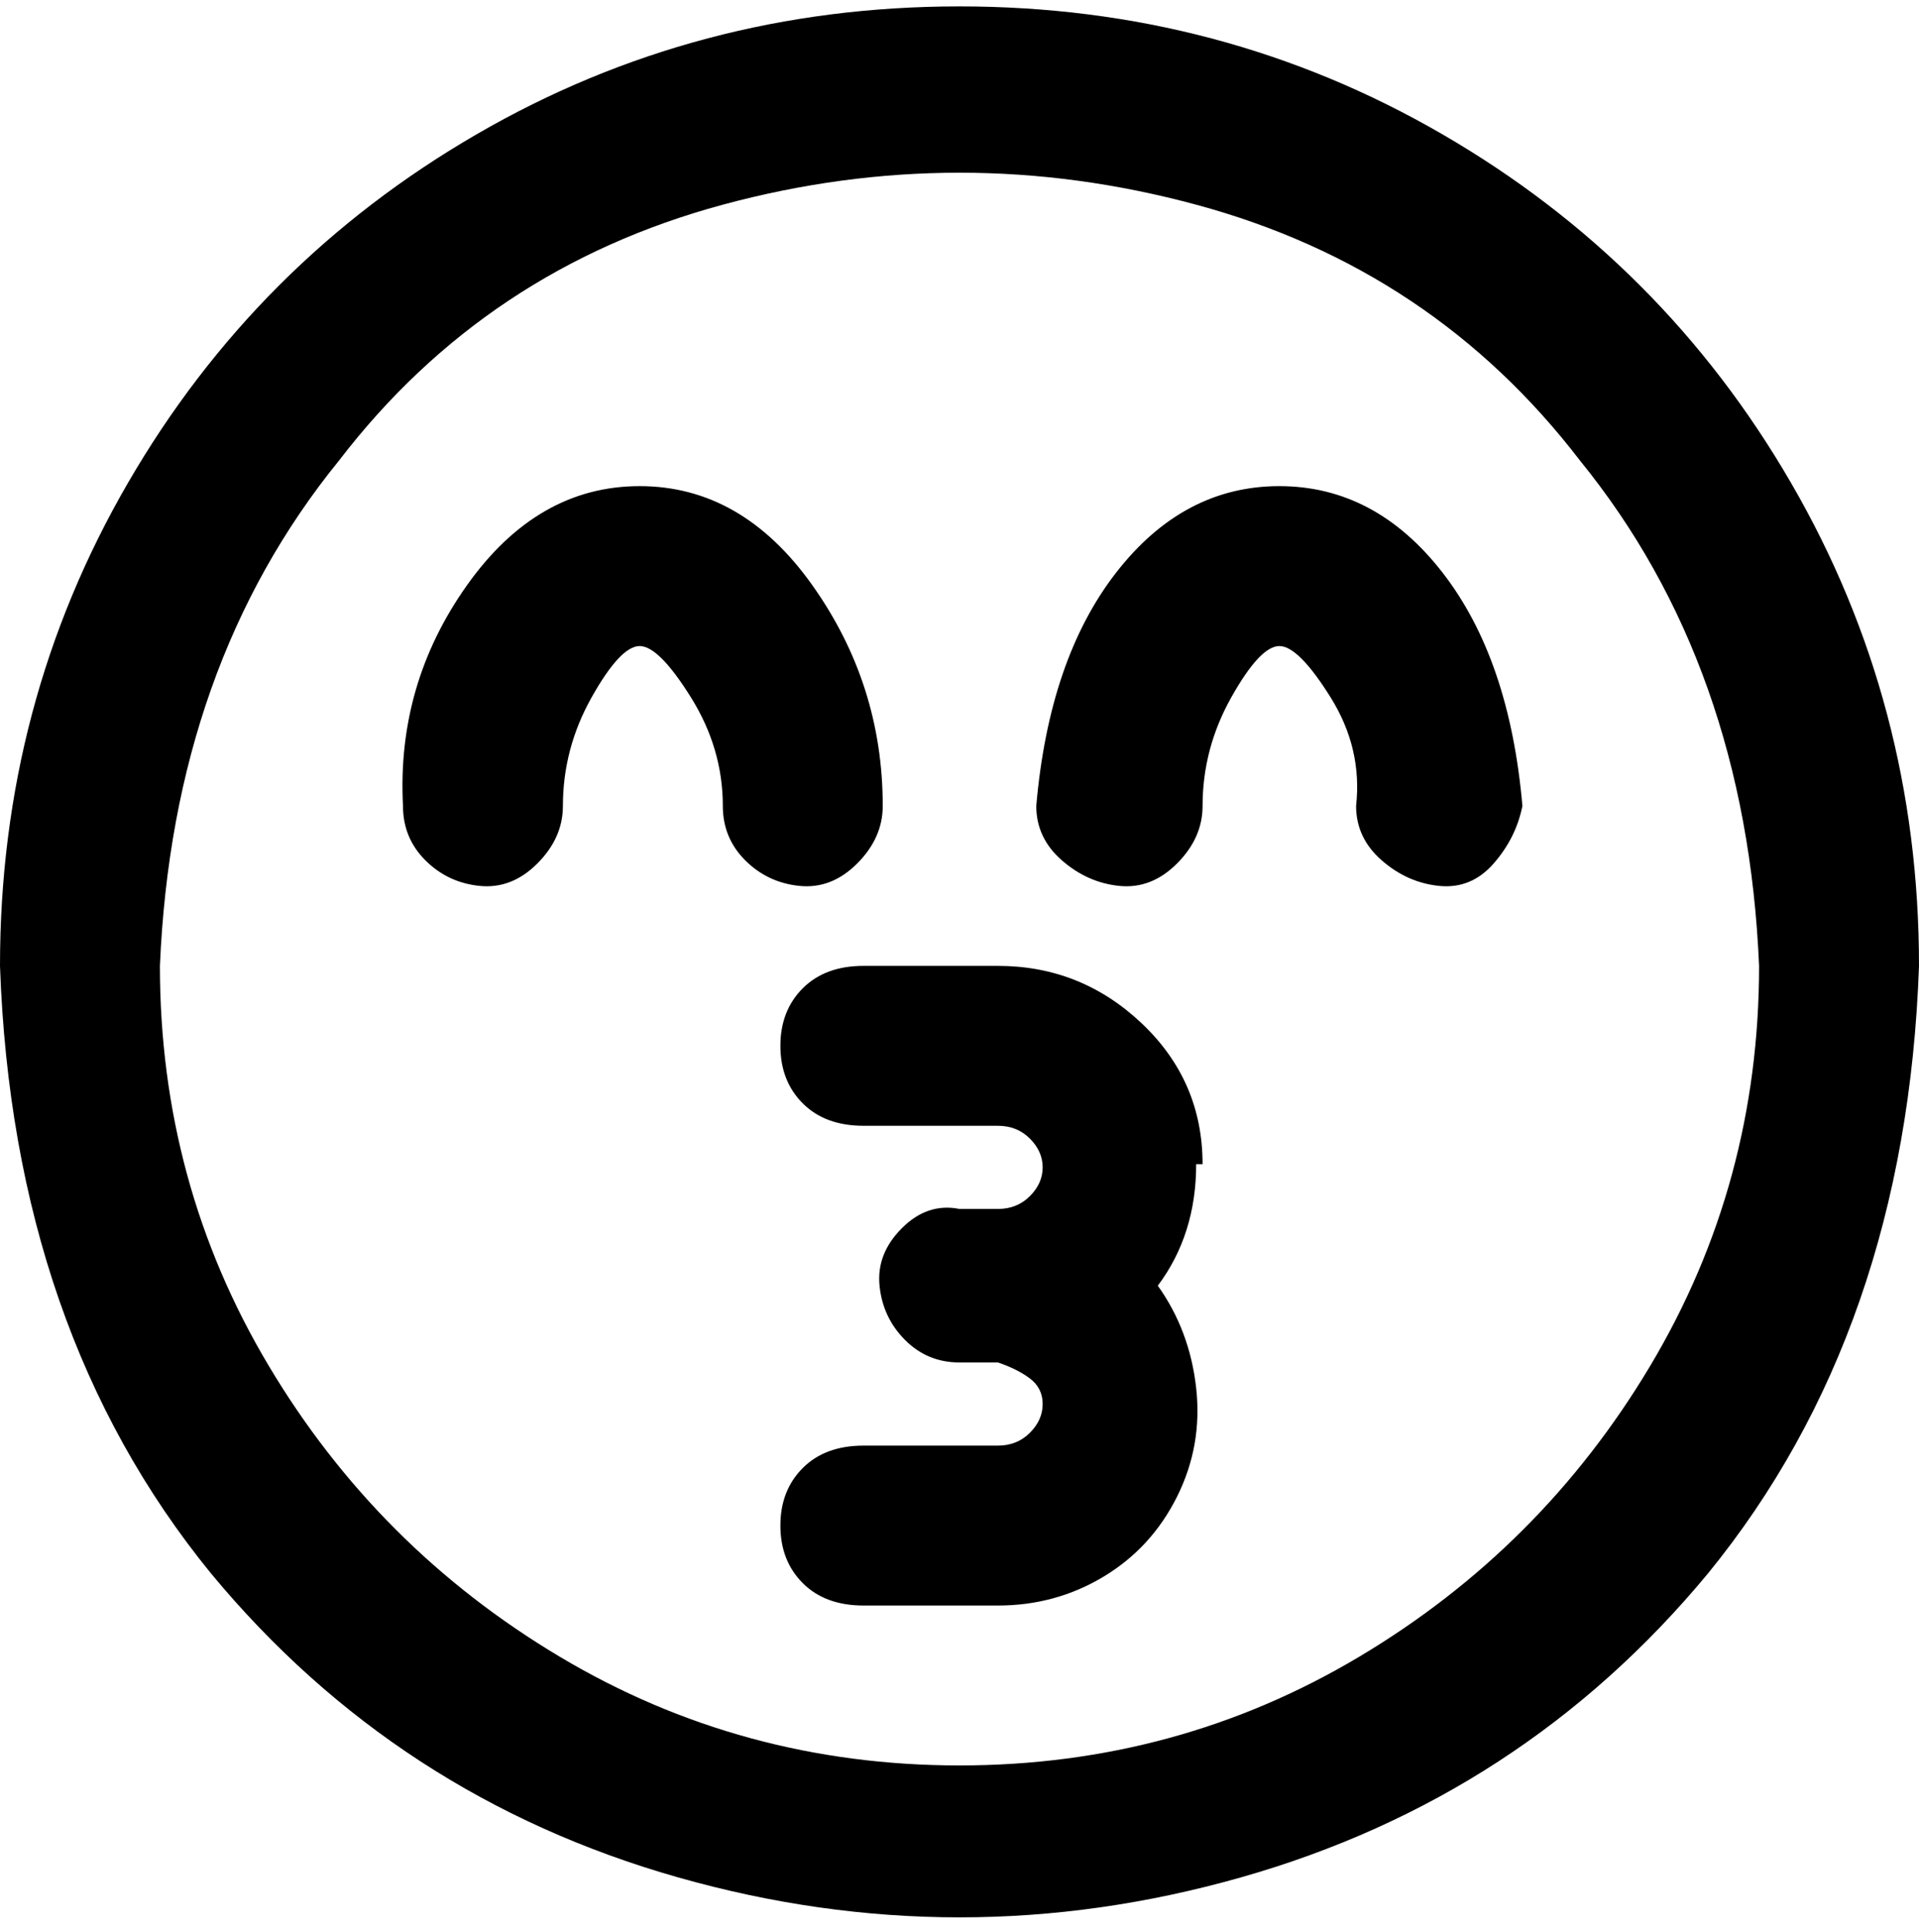 <svg viewBox="0 0 300 302.001" xmlns="http://www.w3.org/2000/svg"><path d="M150 1q-41 0-75.5 20T20 75.5Q0 110 0 151q2 57 33 95 29 35 73 47.5t88 0q44-12.5 73-47.5 31-38 33-95 0-41-20-75.5T225.5 21Q191 1 150 1zm0 275q-34 0-62.5-17T42 213.5Q25 185 25 151q2-47 28-79 23-30 60-40t74 0q37 10 60 40 26 32 28 79 0 34-17 62.5T212.5 259Q184 276 150 276zm-37-150q0-9-5-17t-8-8q-3 0-7.5 8T88 126q0 5-4 9t-9 3.5q-5-.5-8.5-4T63 126q-1-19 10-34.5T100 76q16 0 27 15.5t11 34.5q0 5-4 9t-9 3.5q-5-.5-8.5-4T113 126zm125 0q-1 5-4.5 9t-8.5 3.5q-5-.5-9-4t-4-8.5q1-9-4-17t-8-8q-3 0-7.5 8t-4.5 17q0 5-4 9t-9 3.5q-5-.5-9-4t-4-8.5q2-23 12.5-36.5T200 76q15 0 25.5 13.5T238 126zm-50 56q0-13-9.5-22t-22.5-9h-21q-6 0-9.5 3.5t-3.5 9q0 5.5 3.5 9t9.5 3.5h21q3 0 5 2t2 4.5q0 2.5-2 4.5t-5 2h-6q-5-1-9 3t-3.5 9q.5 5 4 8.5t8.5 3.5h6q3 1 5 2.5t2 4q0 2.5-2 4.5t-5 2h-21q-6 0-9.5 3.5t-3.5 9q0 5.5 3.5 9t9.5 3.5h21q9 0 16.5-4.5T184 234q4-8 3-17t-6-16q6-8 6-19h1z"/></svg>